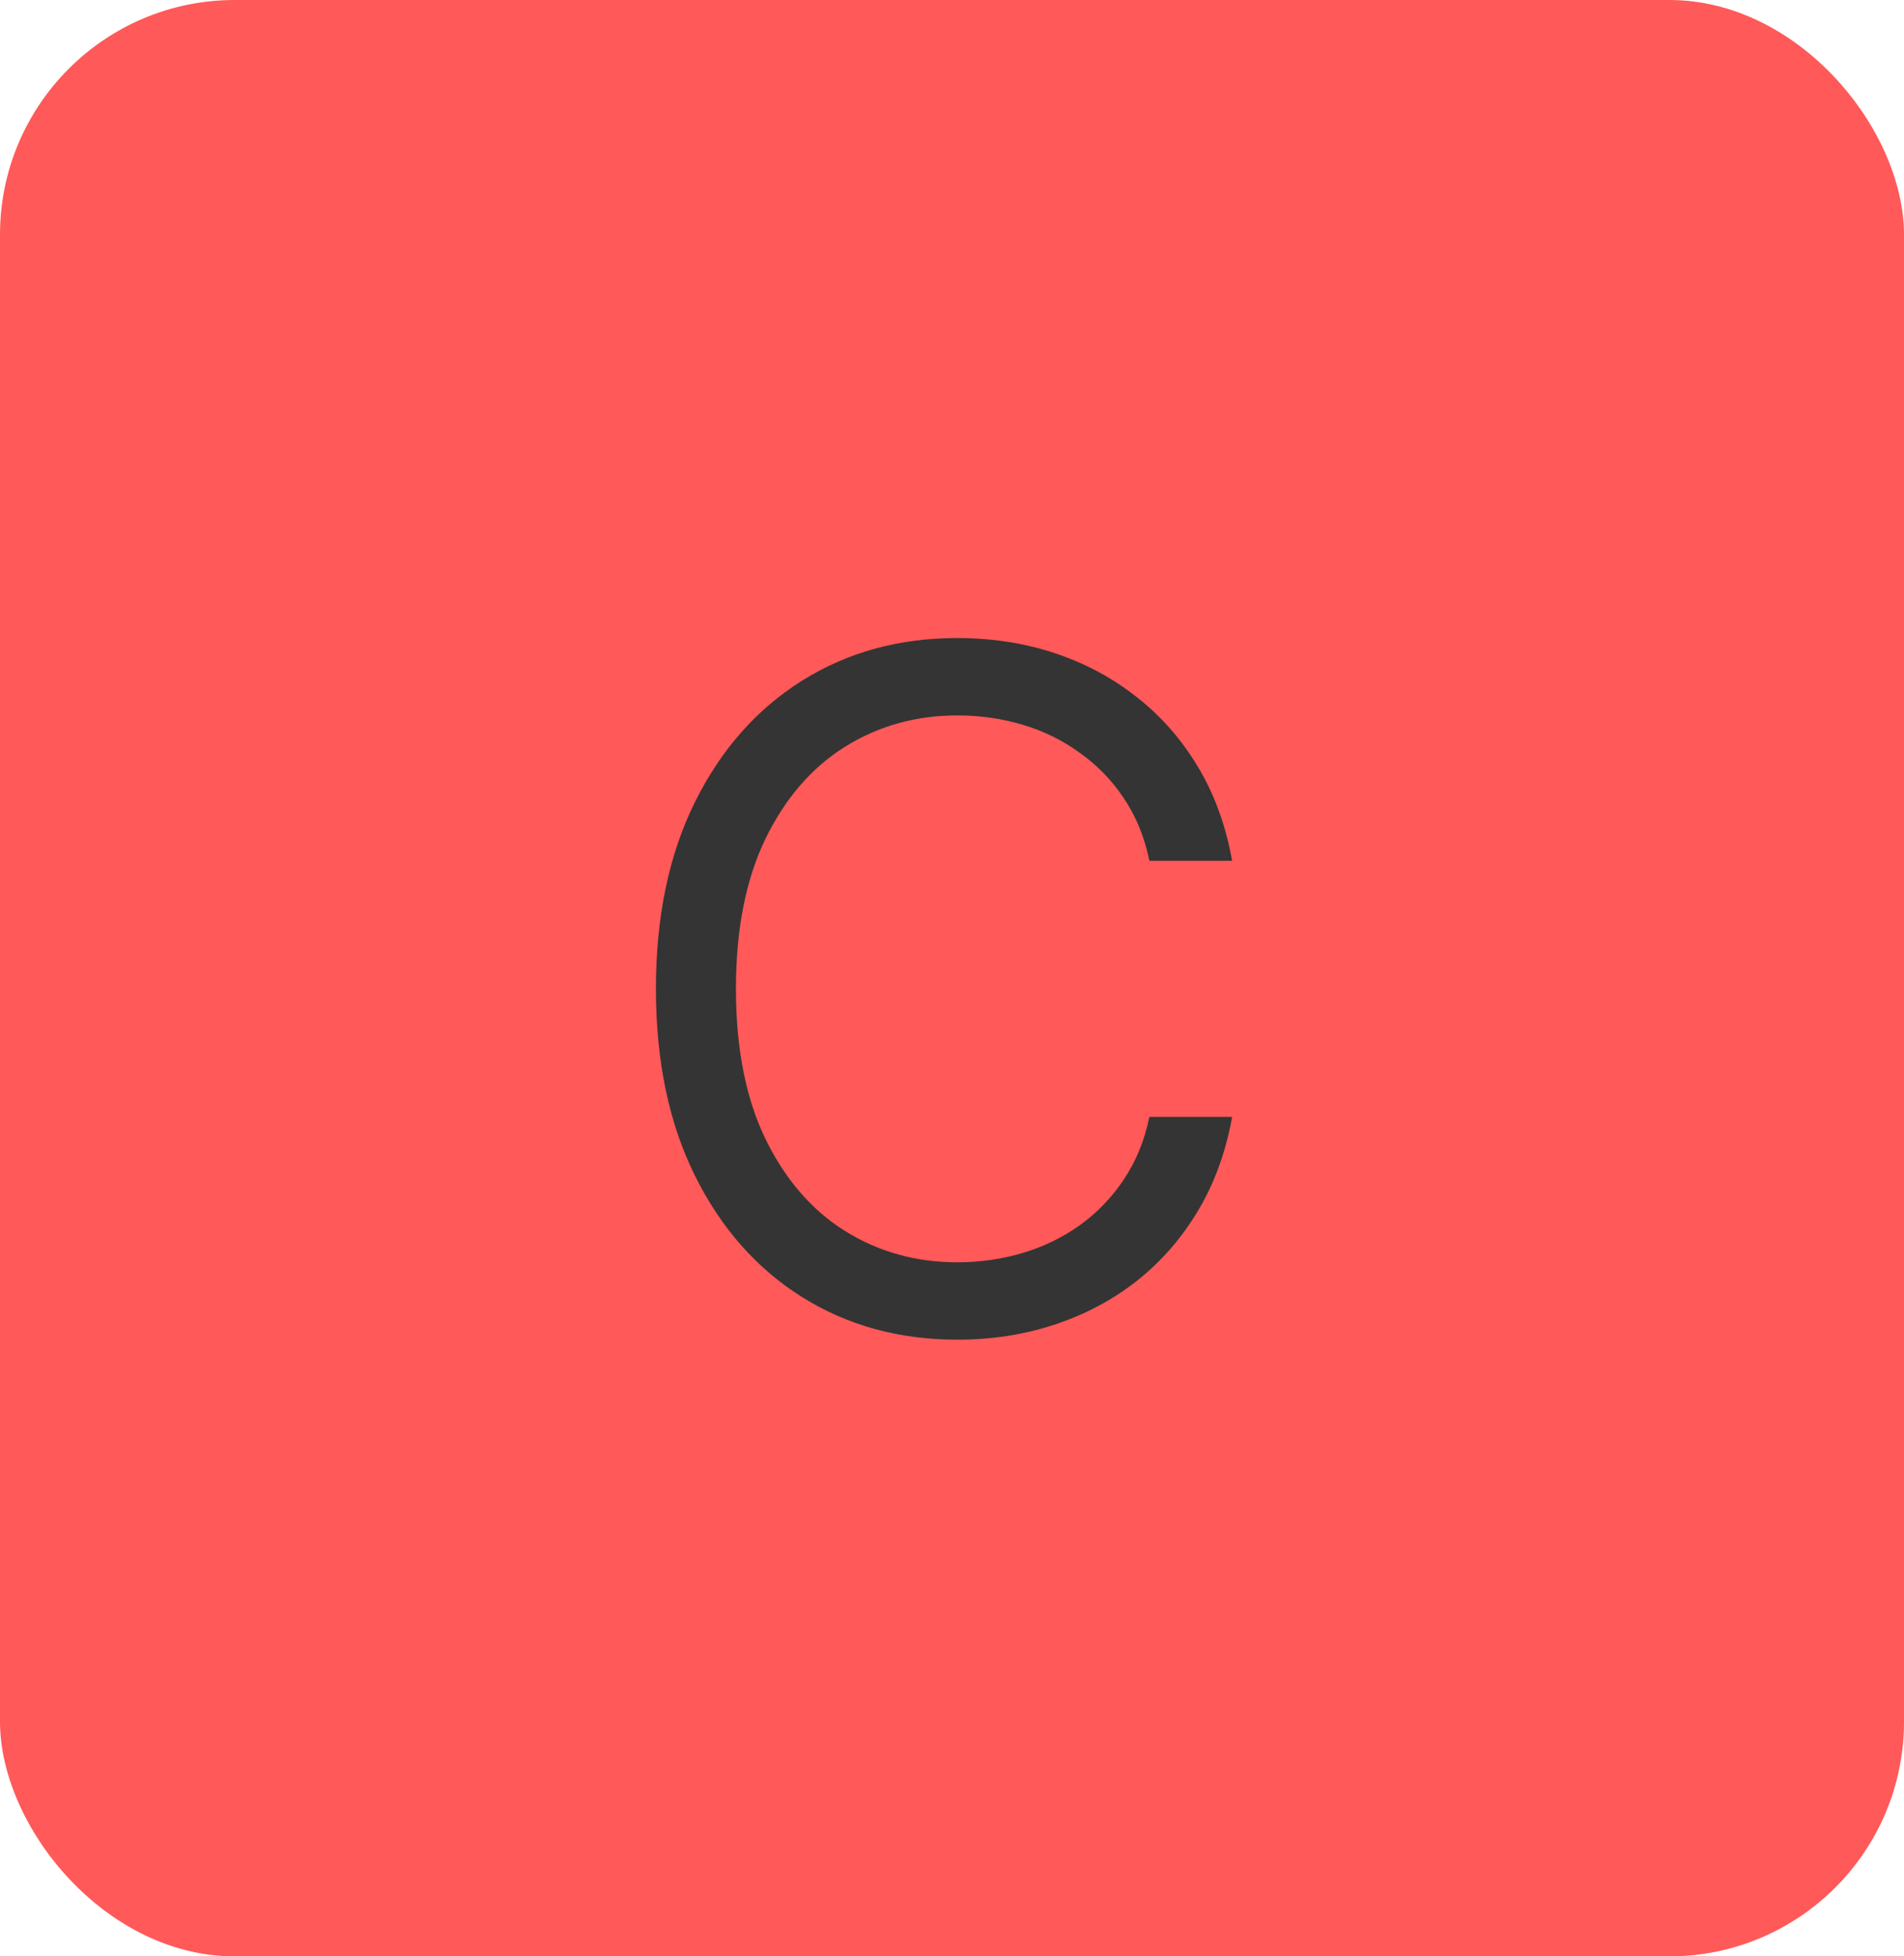 <svg width="73" height="75" viewBox="0 0 73 75" fill="none" xmlns="http://www.w3.org/2000/svg">
<rect width="73" height="75" rx="9" fill="#FF5959"/>
<path d="M47.239 33H44.068C43.881 32.088 43.553 31.287 43.084 30.597C42.624 29.906 42.061 29.327 41.396 28.858C40.74 28.381 40.011 28.023 39.21 27.784C38.409 27.546 37.574 27.426 36.705 27.426C35.119 27.426 33.683 27.827 32.396 28.628C31.118 29.429 30.099 30.609 29.341 32.169C28.591 33.729 28.216 35.642 28.216 37.909C28.216 40.176 28.591 42.09 29.341 43.649C30.099 45.209 31.118 46.389 32.396 47.19C33.683 47.992 35.119 48.392 36.705 48.392C37.574 48.392 38.409 48.273 39.21 48.034C40.011 47.795 40.74 47.442 41.396 46.973C42.061 46.496 42.624 45.912 43.084 45.222C43.553 44.523 43.881 43.722 44.068 42.818H47.239C47 44.156 46.565 45.354 45.935 46.41C45.304 47.467 44.52 48.367 43.582 49.108C42.645 49.841 41.592 50.399 40.425 50.783C39.266 51.166 38.026 51.358 36.705 51.358C34.472 51.358 32.486 50.812 30.747 49.722C29.009 48.631 27.641 47.08 26.643 45.068C25.646 43.057 25.148 40.67 25.148 37.909C25.148 35.148 25.646 32.761 26.643 30.75C27.641 28.739 29.009 27.188 30.747 26.097C32.486 25.006 34.472 24.46 36.705 24.46C38.026 24.46 39.266 24.652 40.425 25.035C41.592 25.419 42.645 25.982 43.582 26.723C44.52 27.456 45.304 28.351 45.935 29.408C46.565 30.456 47 31.653 47.239 33Z" fill="#343434"/>
</svg>
